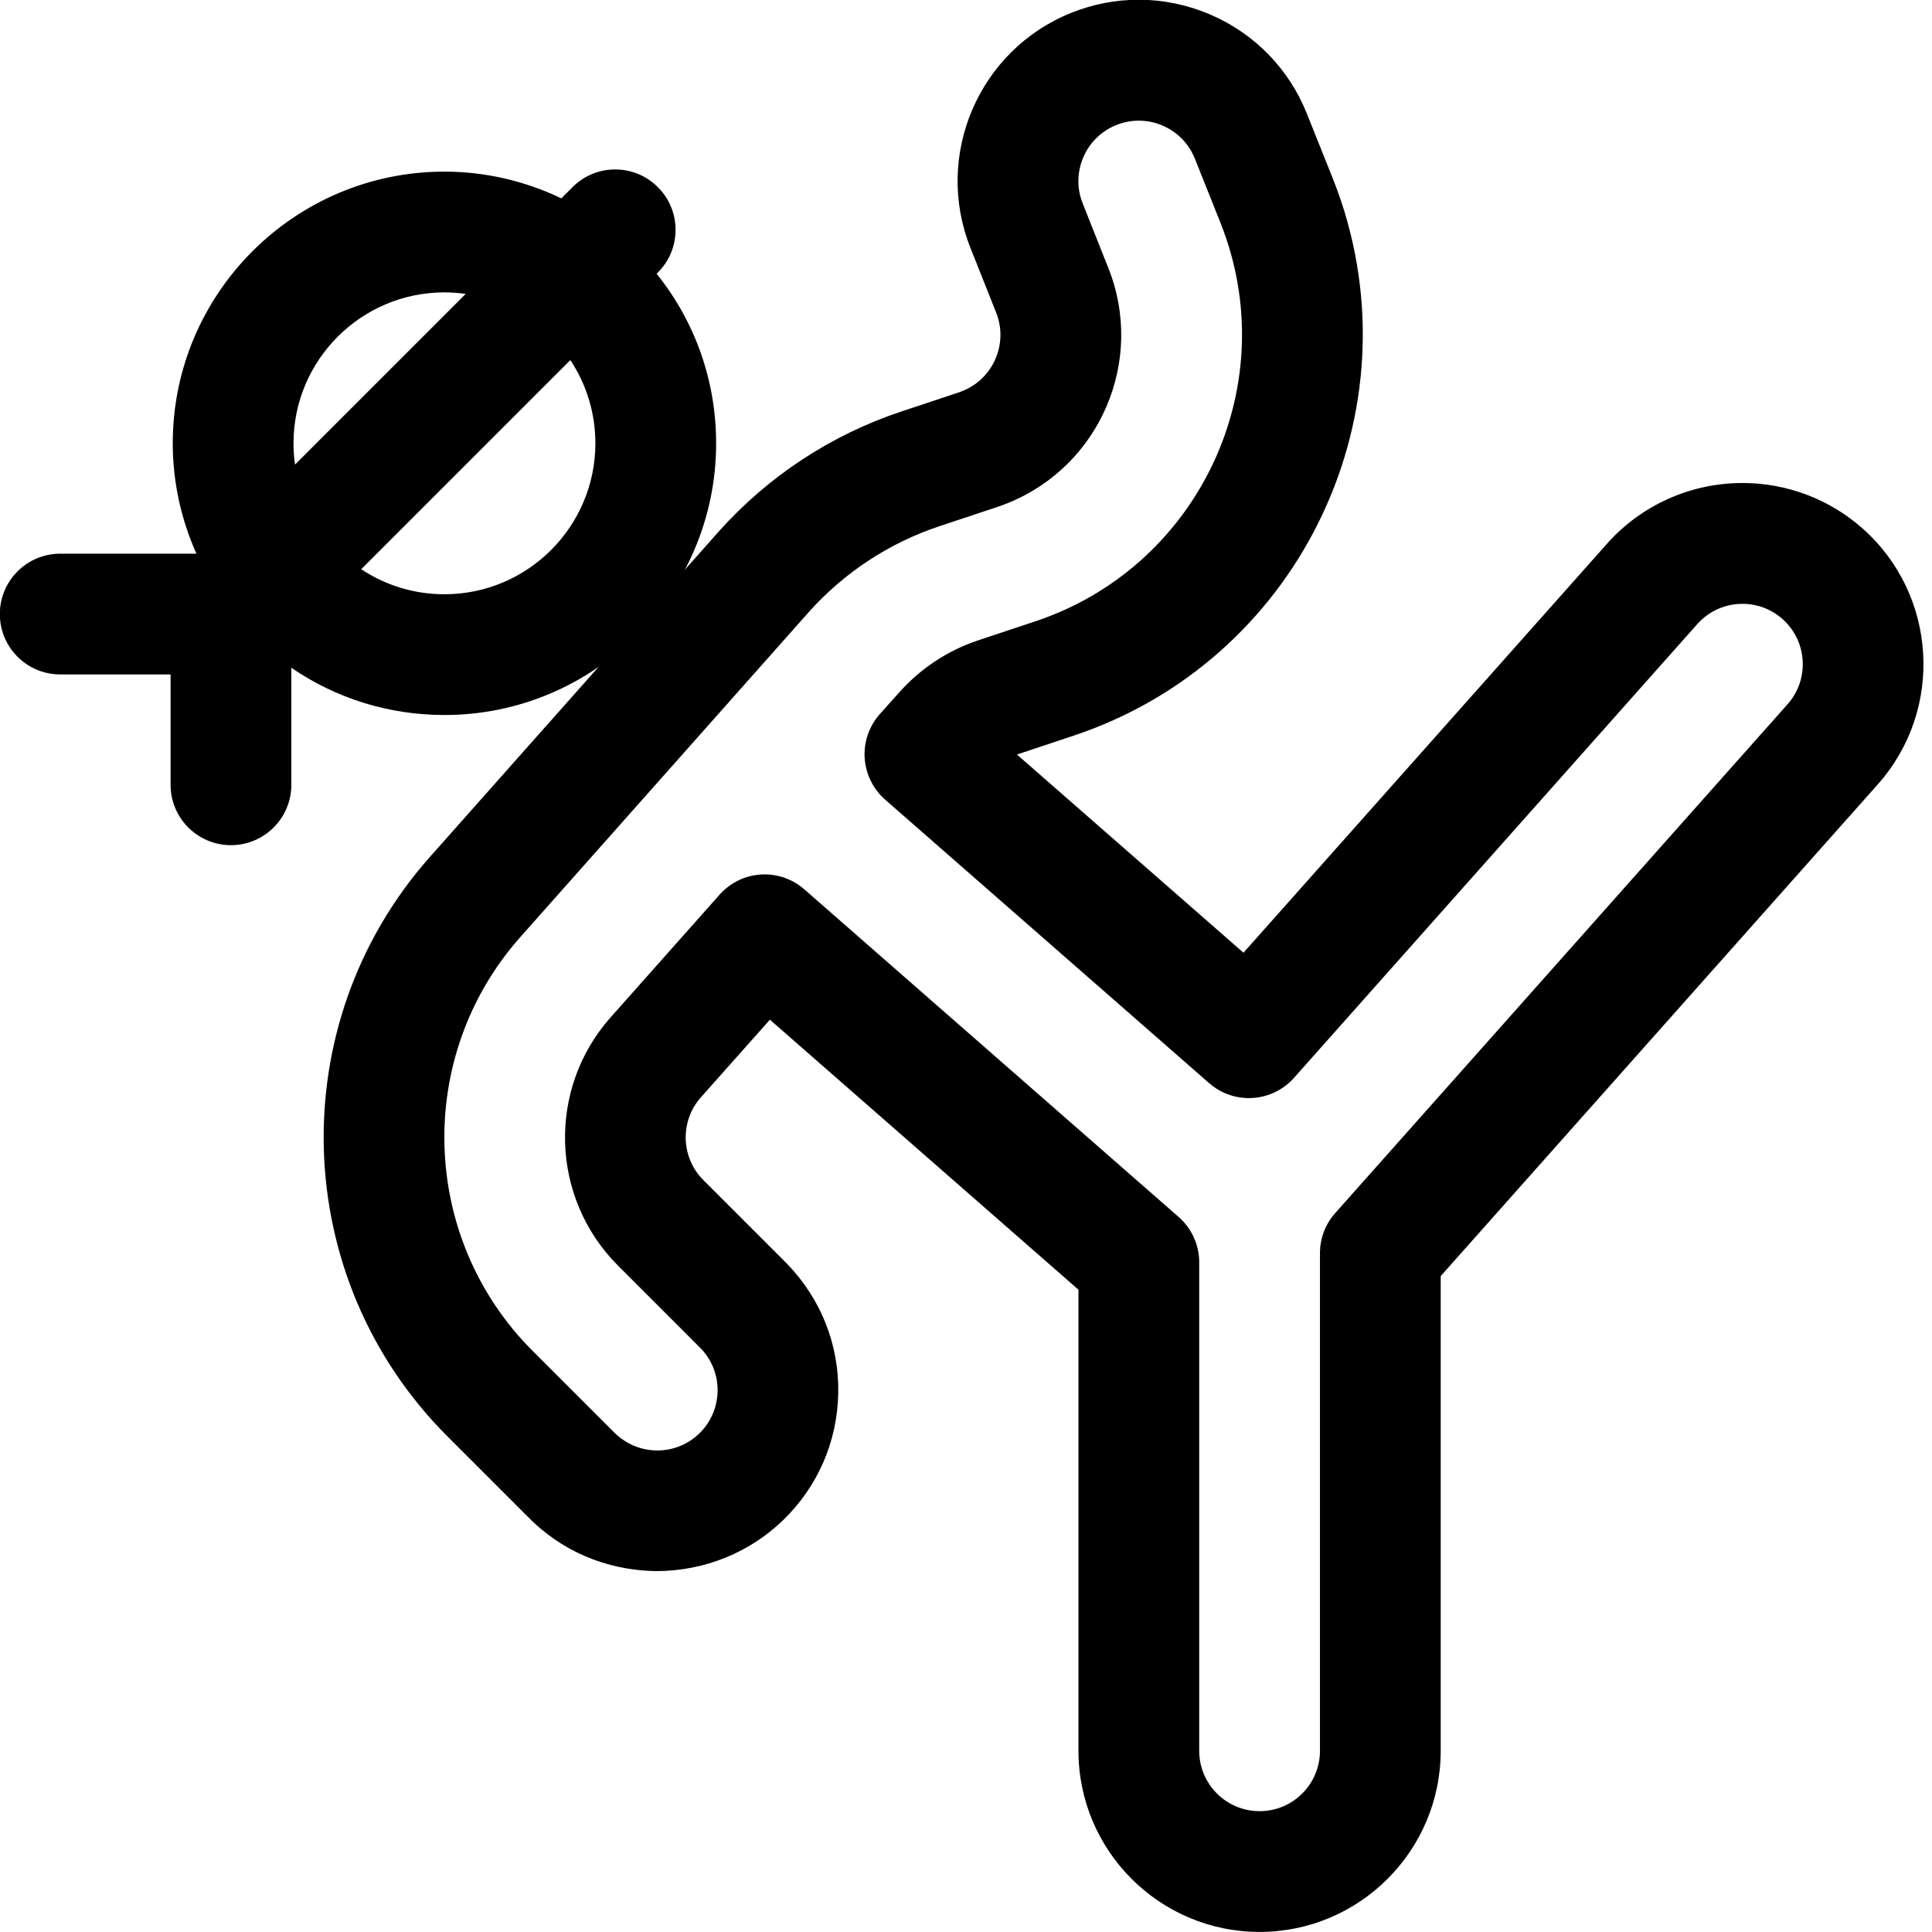 <?xml version="1.0" encoding="utf-8"?>
<!-- Generator: Adobe Illustrator 22.1.0, SVG Export Plug-In . SVG Version: 6.00 Build 0)  -->
<svg version="1.1" id="Regular" xmlns="http://www.w3.org/2000/svg" xmlns:xlink="http://www.w3.org/1999/xlink" x="0px" y="0px"
	 viewBox="0 0 24 24" style="enable-background:new 0 0 24 24;" xml:space="preserve">
<title>martial-arts-karate</title>
<g>
	<path d="M2.869,10.499c-0.414,0-0.75-0.336-0.75-0.75V8.378H0.748c-0.414,0-0.75-0.336-0.75-0.75s0.336-0.75,0.75-0.75H2.44
		C2.247,6.447,2.146,5.979,2.146,5.507c0-1.861,1.514-3.375,3.375-3.375c0.501,0,0.998,0.114,1.452,0.332l0.139-0.139
		c0.142-0.142,0.33-0.22,0.53-0.22l0,0c0.2,0,0.389,0.078,0.53,0.22c0.142,0.141,0.22,0.33,0.22,0.53s-0.078,0.389-0.22,0.53
		L8.157,3.401c0.479,0.596,0.739,1.332,0.739,2.106c0,1.861-1.514,3.375-3.375,3.375c-0.688,0-1.346-0.205-1.902-0.587v1.454
		C3.619,10.163,3.283,10.499,2.869,10.499z M4.487,7.071c0.304,0.202,0.661,0.311,1.034,0.311c1.034,0,1.875-0.841,1.875-1.875
		c0-0.373-0.109-0.73-0.311-1.034L4.487,7.071z M5.521,3.632c-1.034,0-1.875,0.841-1.875,1.875c0,0.089,0.006,0.177,0.019,0.264
		l2.12-2.12C5.698,3.639,5.61,3.632,5.521,3.632z"/>
	<path d="M15.647,23.999c-1.241,0-2.25-1.009-2.25-2.25v-5.728l-3.833-3.354l-0.857,0.964c-0.263,0.296-0.25,0.748,0.03,1.028
		l1.04,1.04c0.423,0.438,0.647,1.007,0.636,1.608c-0.011,0.601-0.255,1.162-0.687,1.579c-0.421,0.406-0.982,0.631-1.58,0.631
		c-0.624-0.011-1.184-0.255-1.602-0.688l-0.99-0.99c-1.96-1.963-2.053-5.124-0.21-7.198l3.587-4.041
		c0.613-0.685,1.396-1.199,2.265-1.488l0.719-0.239c0.013-0.004,0.028-0.01,0.042-0.016c0.383-0.153,0.571-0.591,0.417-0.975
		l-0.318-0.801c-0.46-1.151,0.103-2.463,1.255-2.923c0.269-0.107,0.55-0.161,0.835-0.161c0.305,0,0.603,0.062,0.887,0.183
		c0.552,0.237,0.979,0.675,1.202,1.233l0.318,0.795c0.038,0.095,0.073,0.191,0.106,0.288c0.916,2.747-0.573,5.726-3.32,6.642
		l-0.706,0.235l2.814,2.462l4.517-5.082c0.426-0.479,1.039-0.753,1.682-0.753c0.552,0,1.082,0.201,1.494,0.567
		c0.926,0.823,1.011,2.247,0.189,3.174l-5.432,6.111v5.896C17.897,22.99,16.888,23.999,15.647,23.999z M9.498,10.862
		c0.182,0,0.357,0.066,0.494,0.186l4.649,4.069c0.163,0.143,0.256,0.348,0.256,0.564v6.068c0,0.414,0.336,0.75,0.75,0.75
		s0.75-0.336,0.75-0.75v-6.181c0-0.184,0.067-0.361,0.189-0.498l5.621-6.323c0.273-0.308,0.245-0.783-0.064-1.057
		c-0.137-0.122-0.313-0.189-0.497-0.189c-0.215,0-0.419,0.091-0.561,0.251l-5.01,5.637c-0.141,0.16-0.346,0.252-0.561,0.252
		c-0.182,0-0.357-0.066-0.494-0.186l-4.024-3.521c-0.15-0.131-0.242-0.32-0.255-0.518c-0.012-0.198,0.056-0.397,0.188-0.545
		L11.172,8.6c0.261-0.294,0.596-0.516,0.969-0.642l0.724-0.241c1.961-0.654,3.025-2.782,2.371-4.744
		c-0.023-0.069-0.048-0.138-0.075-0.206l-0.318-0.796c-0.074-0.186-0.217-0.332-0.401-0.411c-0.095-0.041-0.195-0.061-0.296-0.061
		c-0.095,0-0.188,0.018-0.278,0.054c-0.384,0.153-0.572,0.591-0.418,0.975l0.318,0.801c0.46,1.151-0.103,2.463-1.255,2.923
		c-0.041,0.016-0.081,0.031-0.122,0.045l-0.722,0.24c-0.622,0.207-1.181,0.574-1.619,1.063l-3.585,4.039
		c-1.316,1.481-1.25,3.74,0.15,5.141l1,1c0.15,0.155,0.344,0.238,0.551,0.238c0.195,0,0.379-0.074,0.519-0.209
		c0.144-0.139,0.225-0.326,0.229-0.526c0.004-0.2-0.071-0.39-0.21-0.534l-1.028-1.028c-0.84-0.841-0.88-2.196-0.09-3.084
		l1.351-1.521C9.08,10.954,9.284,10.862,9.498,10.862z"/>
</g>
</svg>

